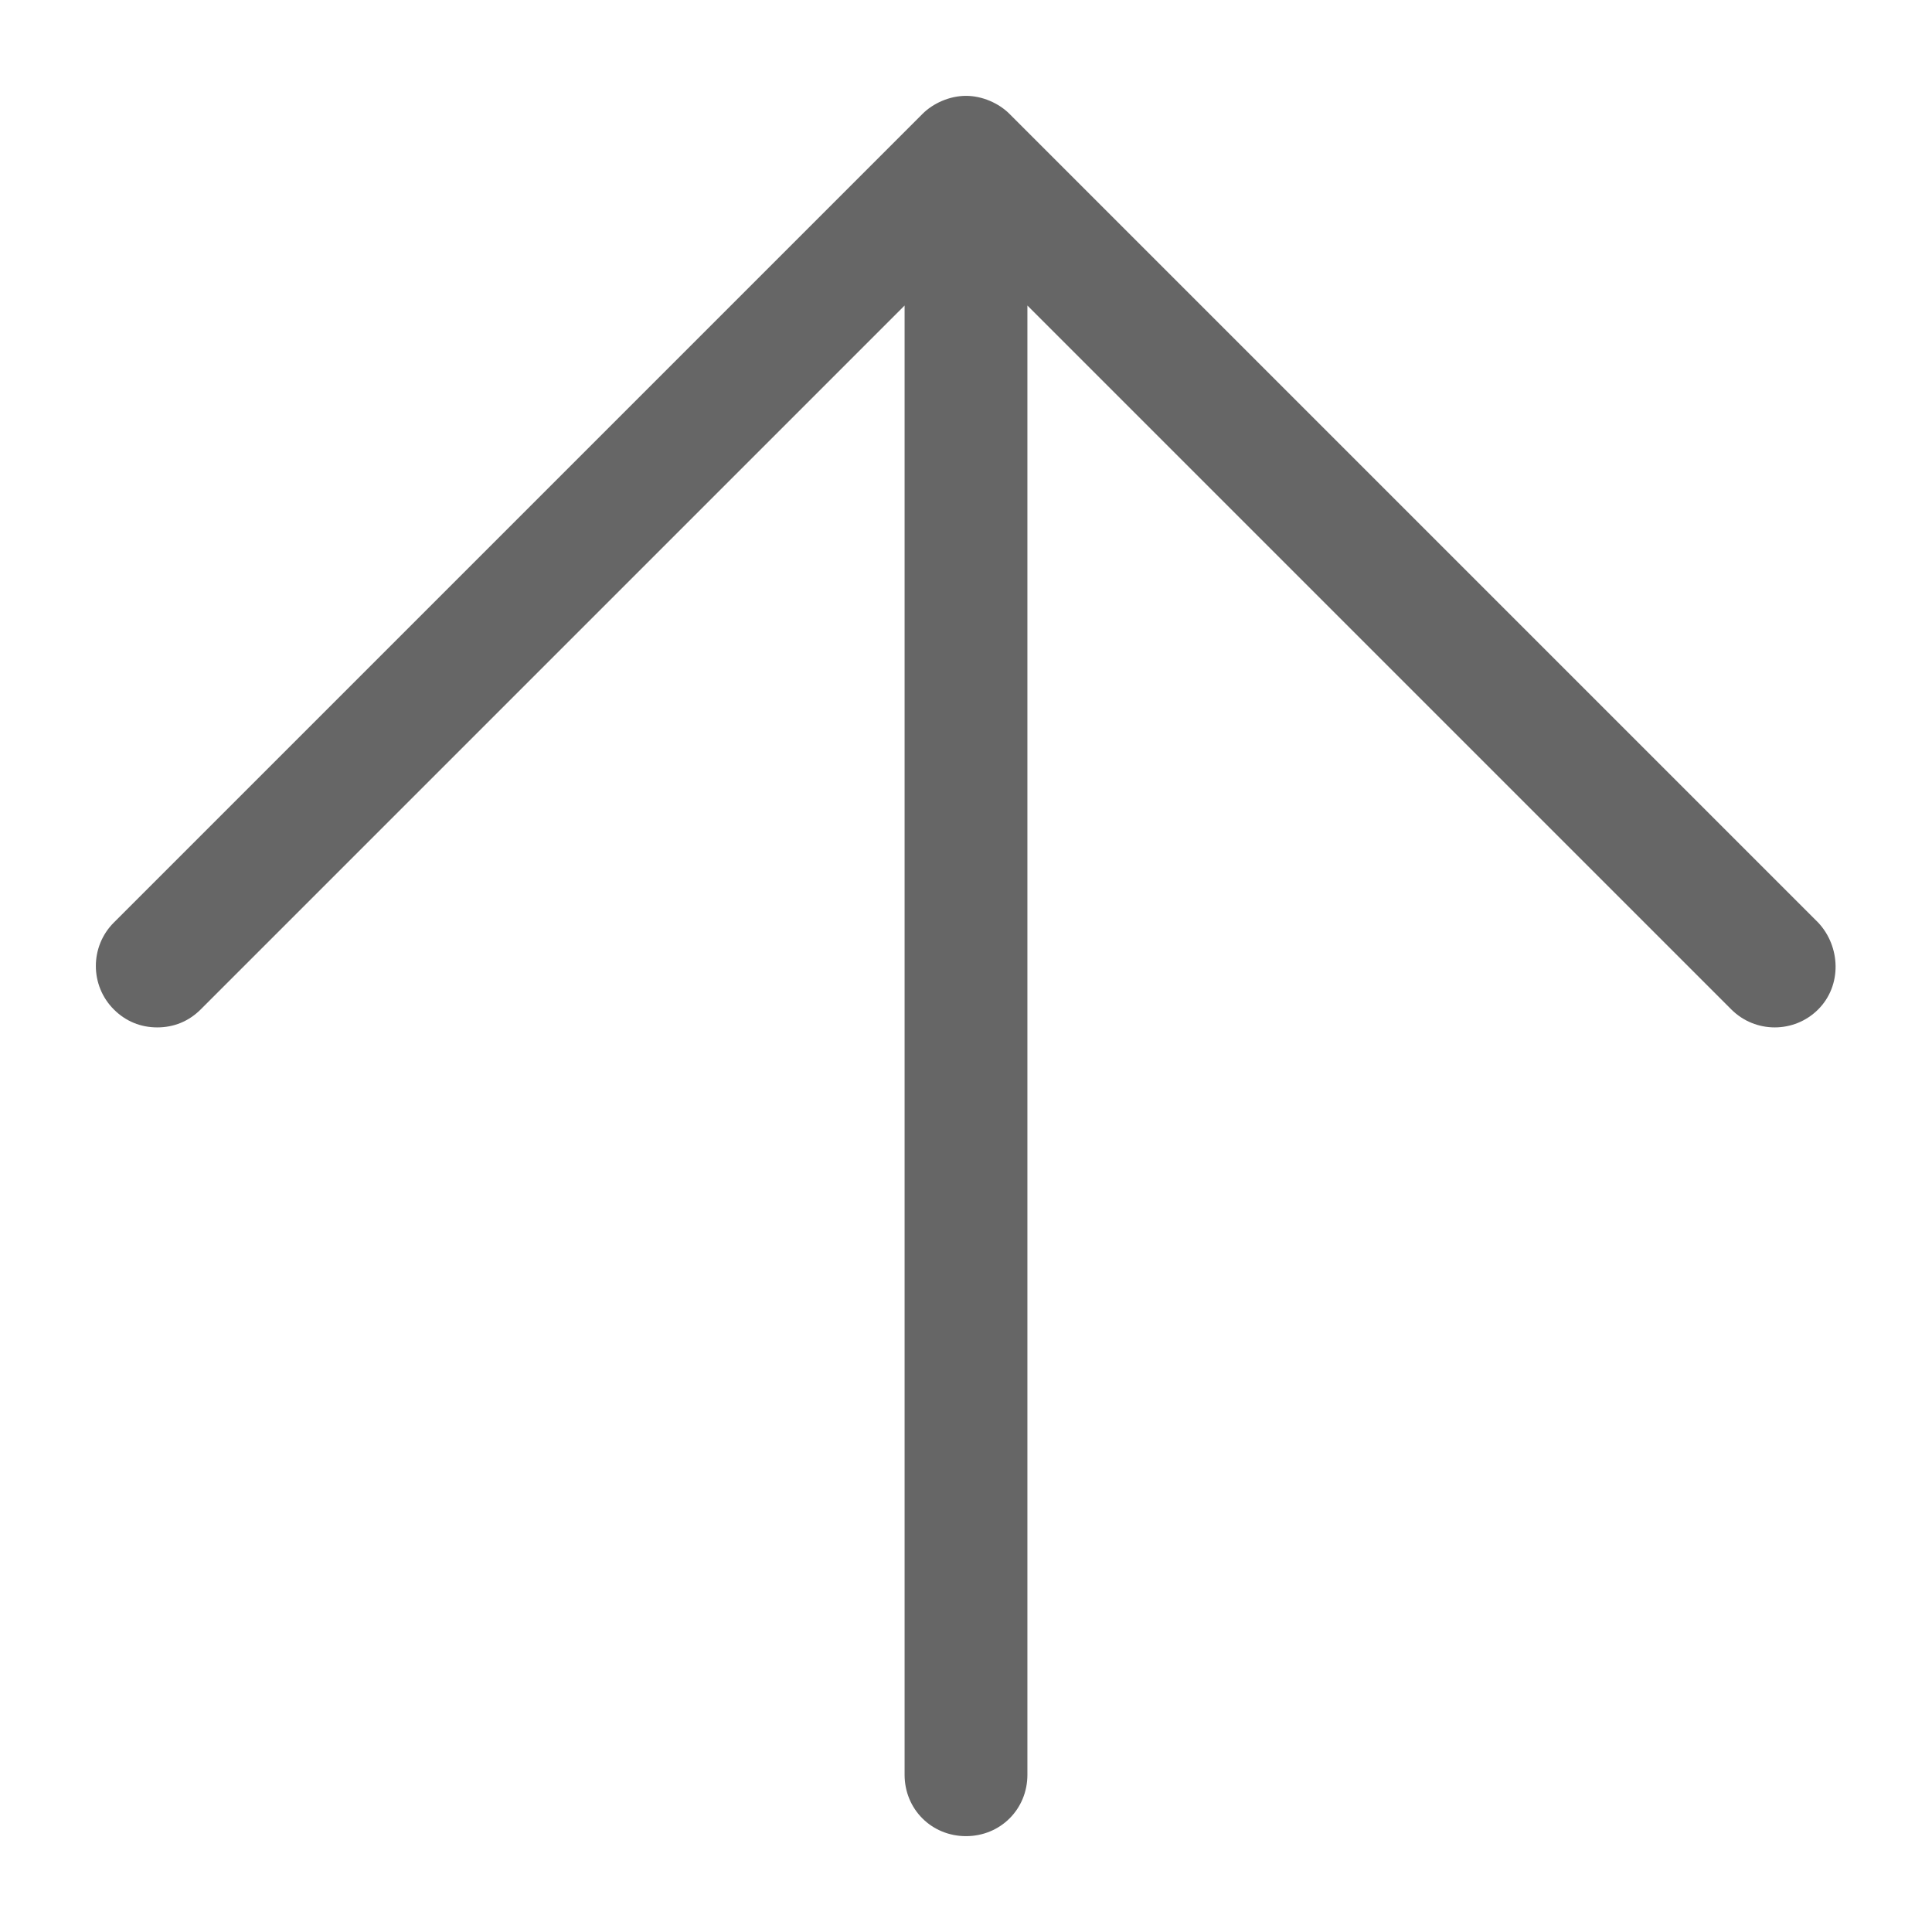 <svg xmlns="http://www.w3.org/2000/svg" viewBox="0 0 129 129"><path d="M121.4 61.6l-54-54c-.7-.7-1.8-1.2-2.9-1.2s-2.2.5-2.9 1.2l-54 54c-1.6 1.6-1.6 4.2 0 5.8.8.8 1.8 1.2 2.9 1.2s2.1-.4 2.9-1.2l47-47v98.1c0 2.3 1.8 4.1 4.1 4.1s4.1-1.8 4.1-4.1V20.4l47 47c1.6 1.6 4.2 1.6 5.8 0s1.5-4.2 0-5.8z" fill="#666666"/></svg>